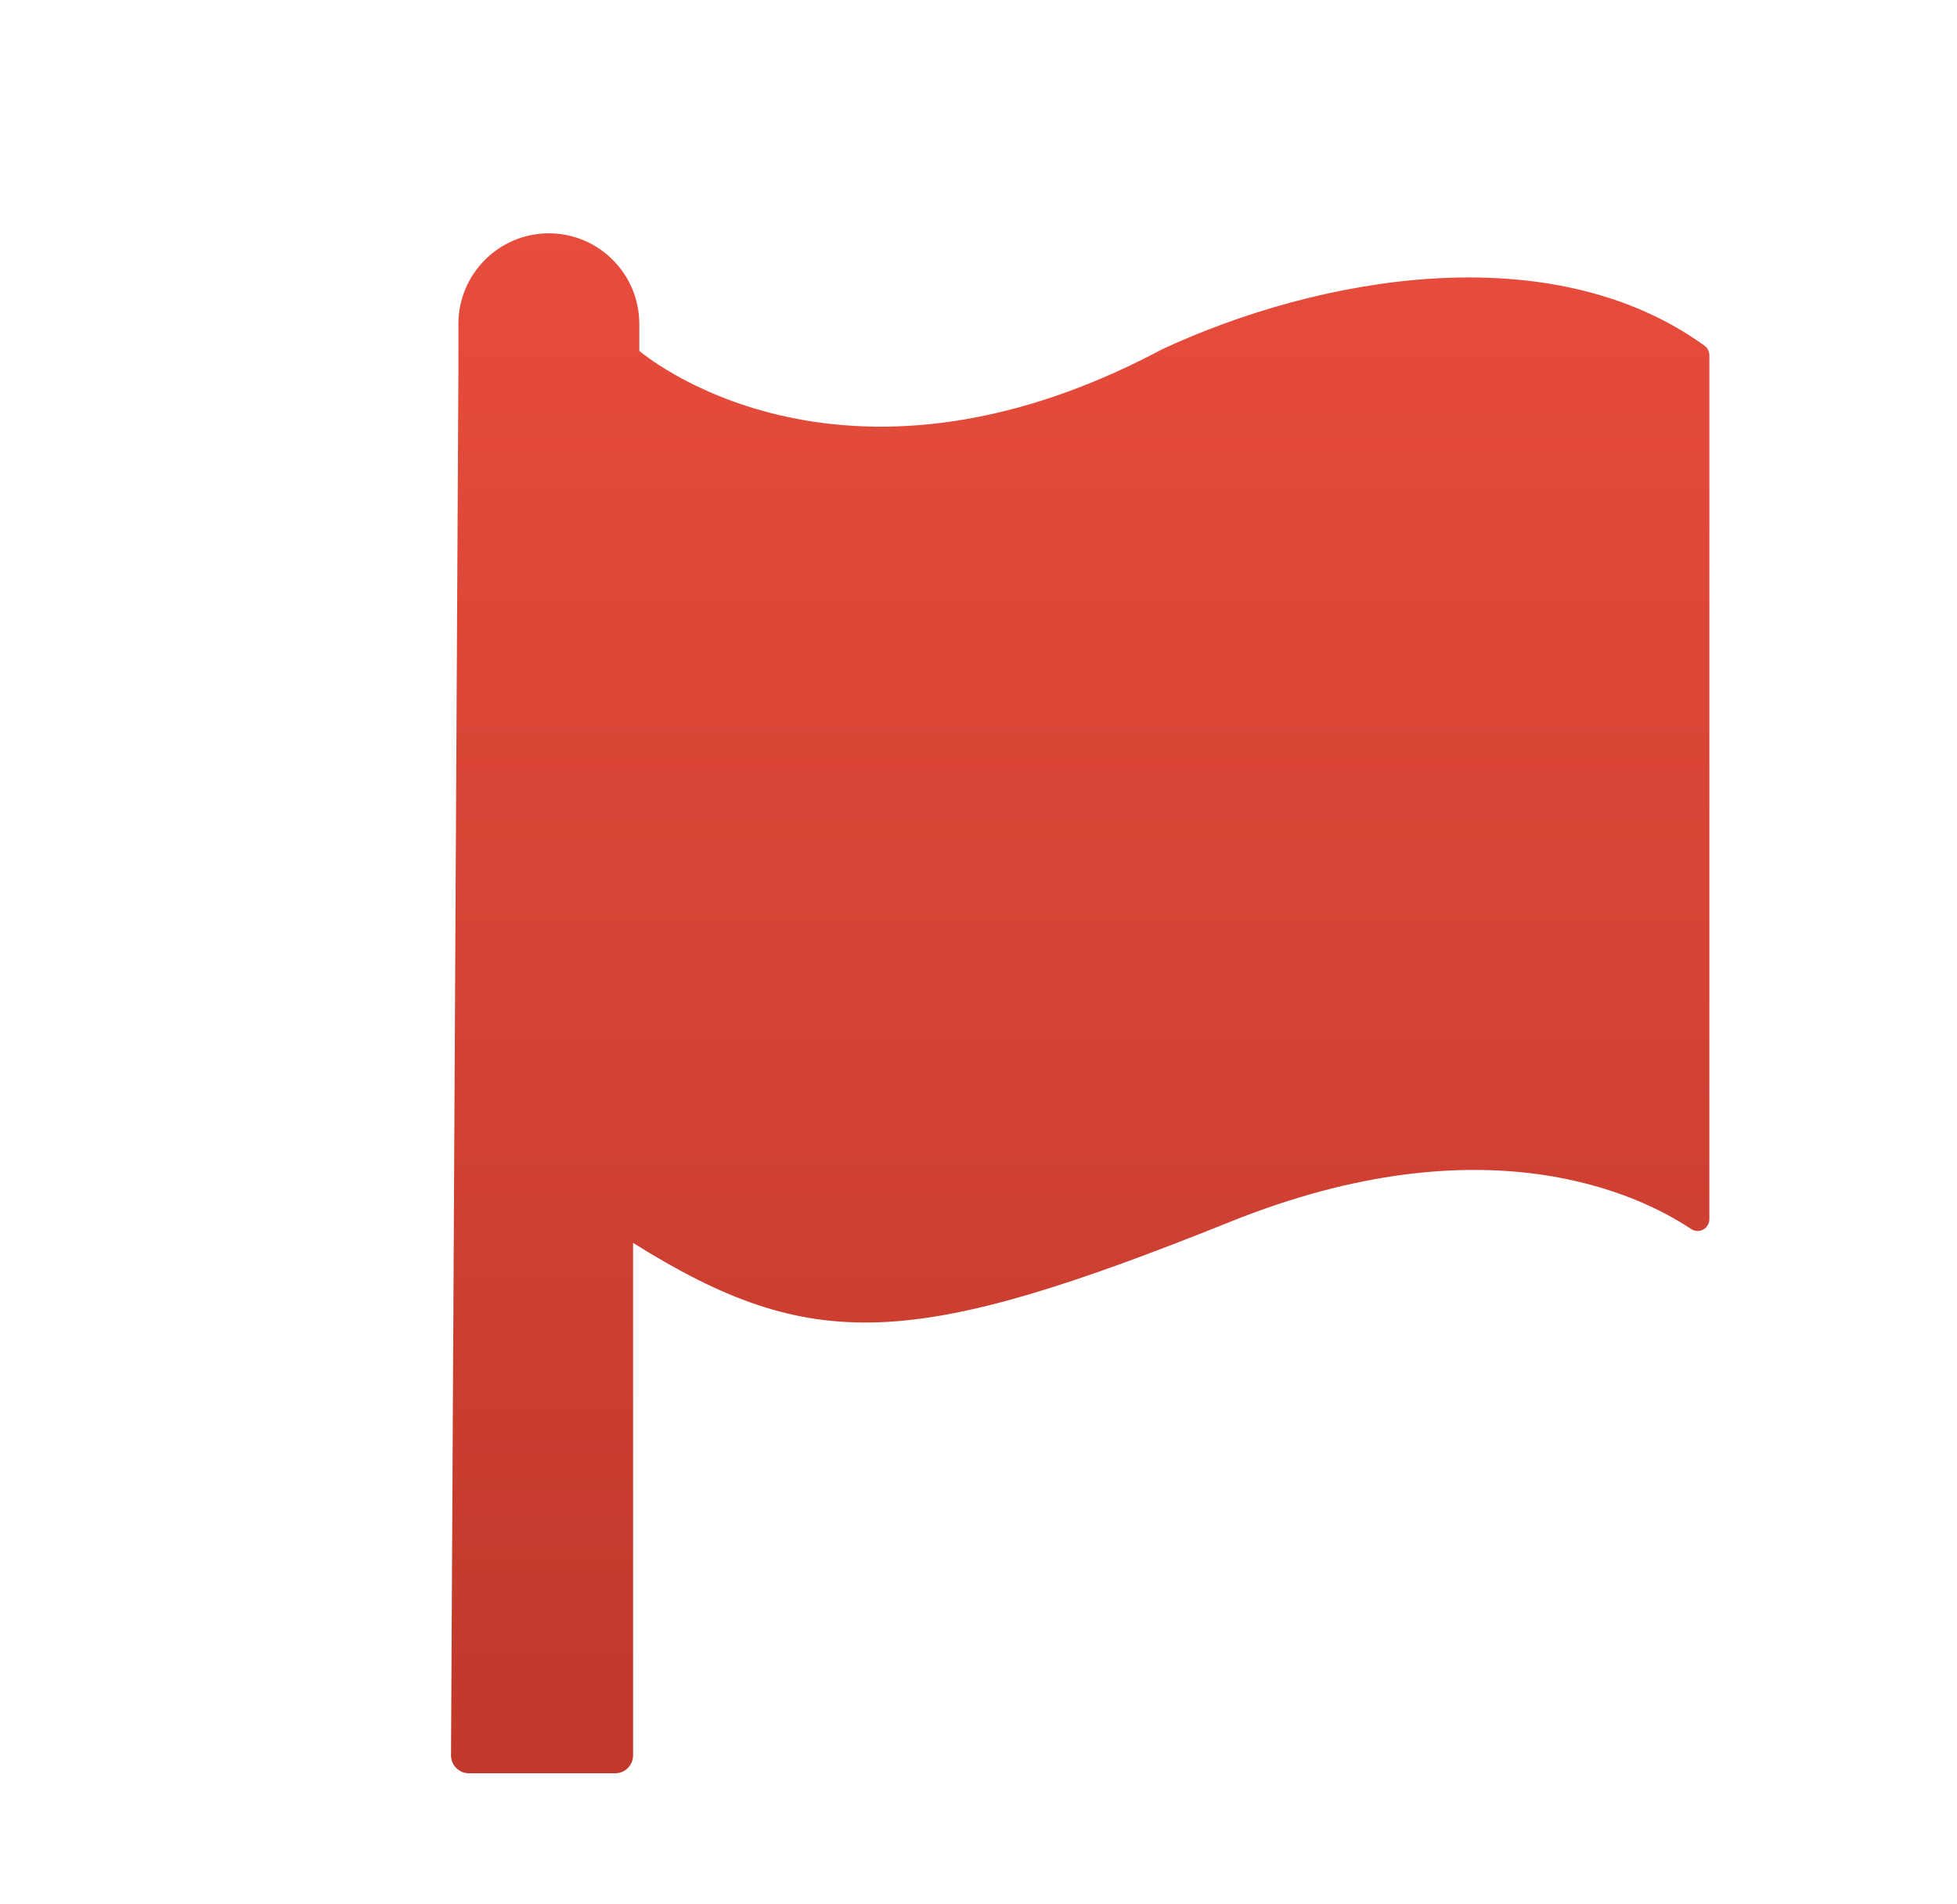 <svg width="37" height="36" viewBox="0 0 37 36" fill="none" xmlns="http://www.w3.org/2000/svg">
<path d="M8.667 6.959V6.126C8.667 5.176 9.435 4.411 10.377 4.411C11.319 4.411 12.087 5.176 12.087 6.126V6.632C12.087 6.632 15.826 9.877 21.97 6.604C24.902 5.238 29.308 4.423 32.229 6.537C32.285 6.576 32.318 6.649 32.318 6.717V23.046C32.318 23.226 32.122 23.333 31.971 23.232C31.018 22.596 28.097 21.151 23.259 23.097C17.25 25.509 15.361 25.616 11.969 23.496V33.184C11.969 33.37 11.818 33.522 11.633 33.522H8.864C8.679 33.522 8.527 33.37 8.527 33.184L8.667 6.959Z" fill="url(#paint0_linear)"/>
<defs>
<linearGradient id="paint0_linear" x1="20.423" y1="4.411" x2="20.423" y2="33.522" gradientUnits="userSpaceOnUse">
<stop stop-color="#E74C3C"/>
<stop offset="1" stop-color="#C0392B"/>
</linearGradient>
</defs>
</svg>
